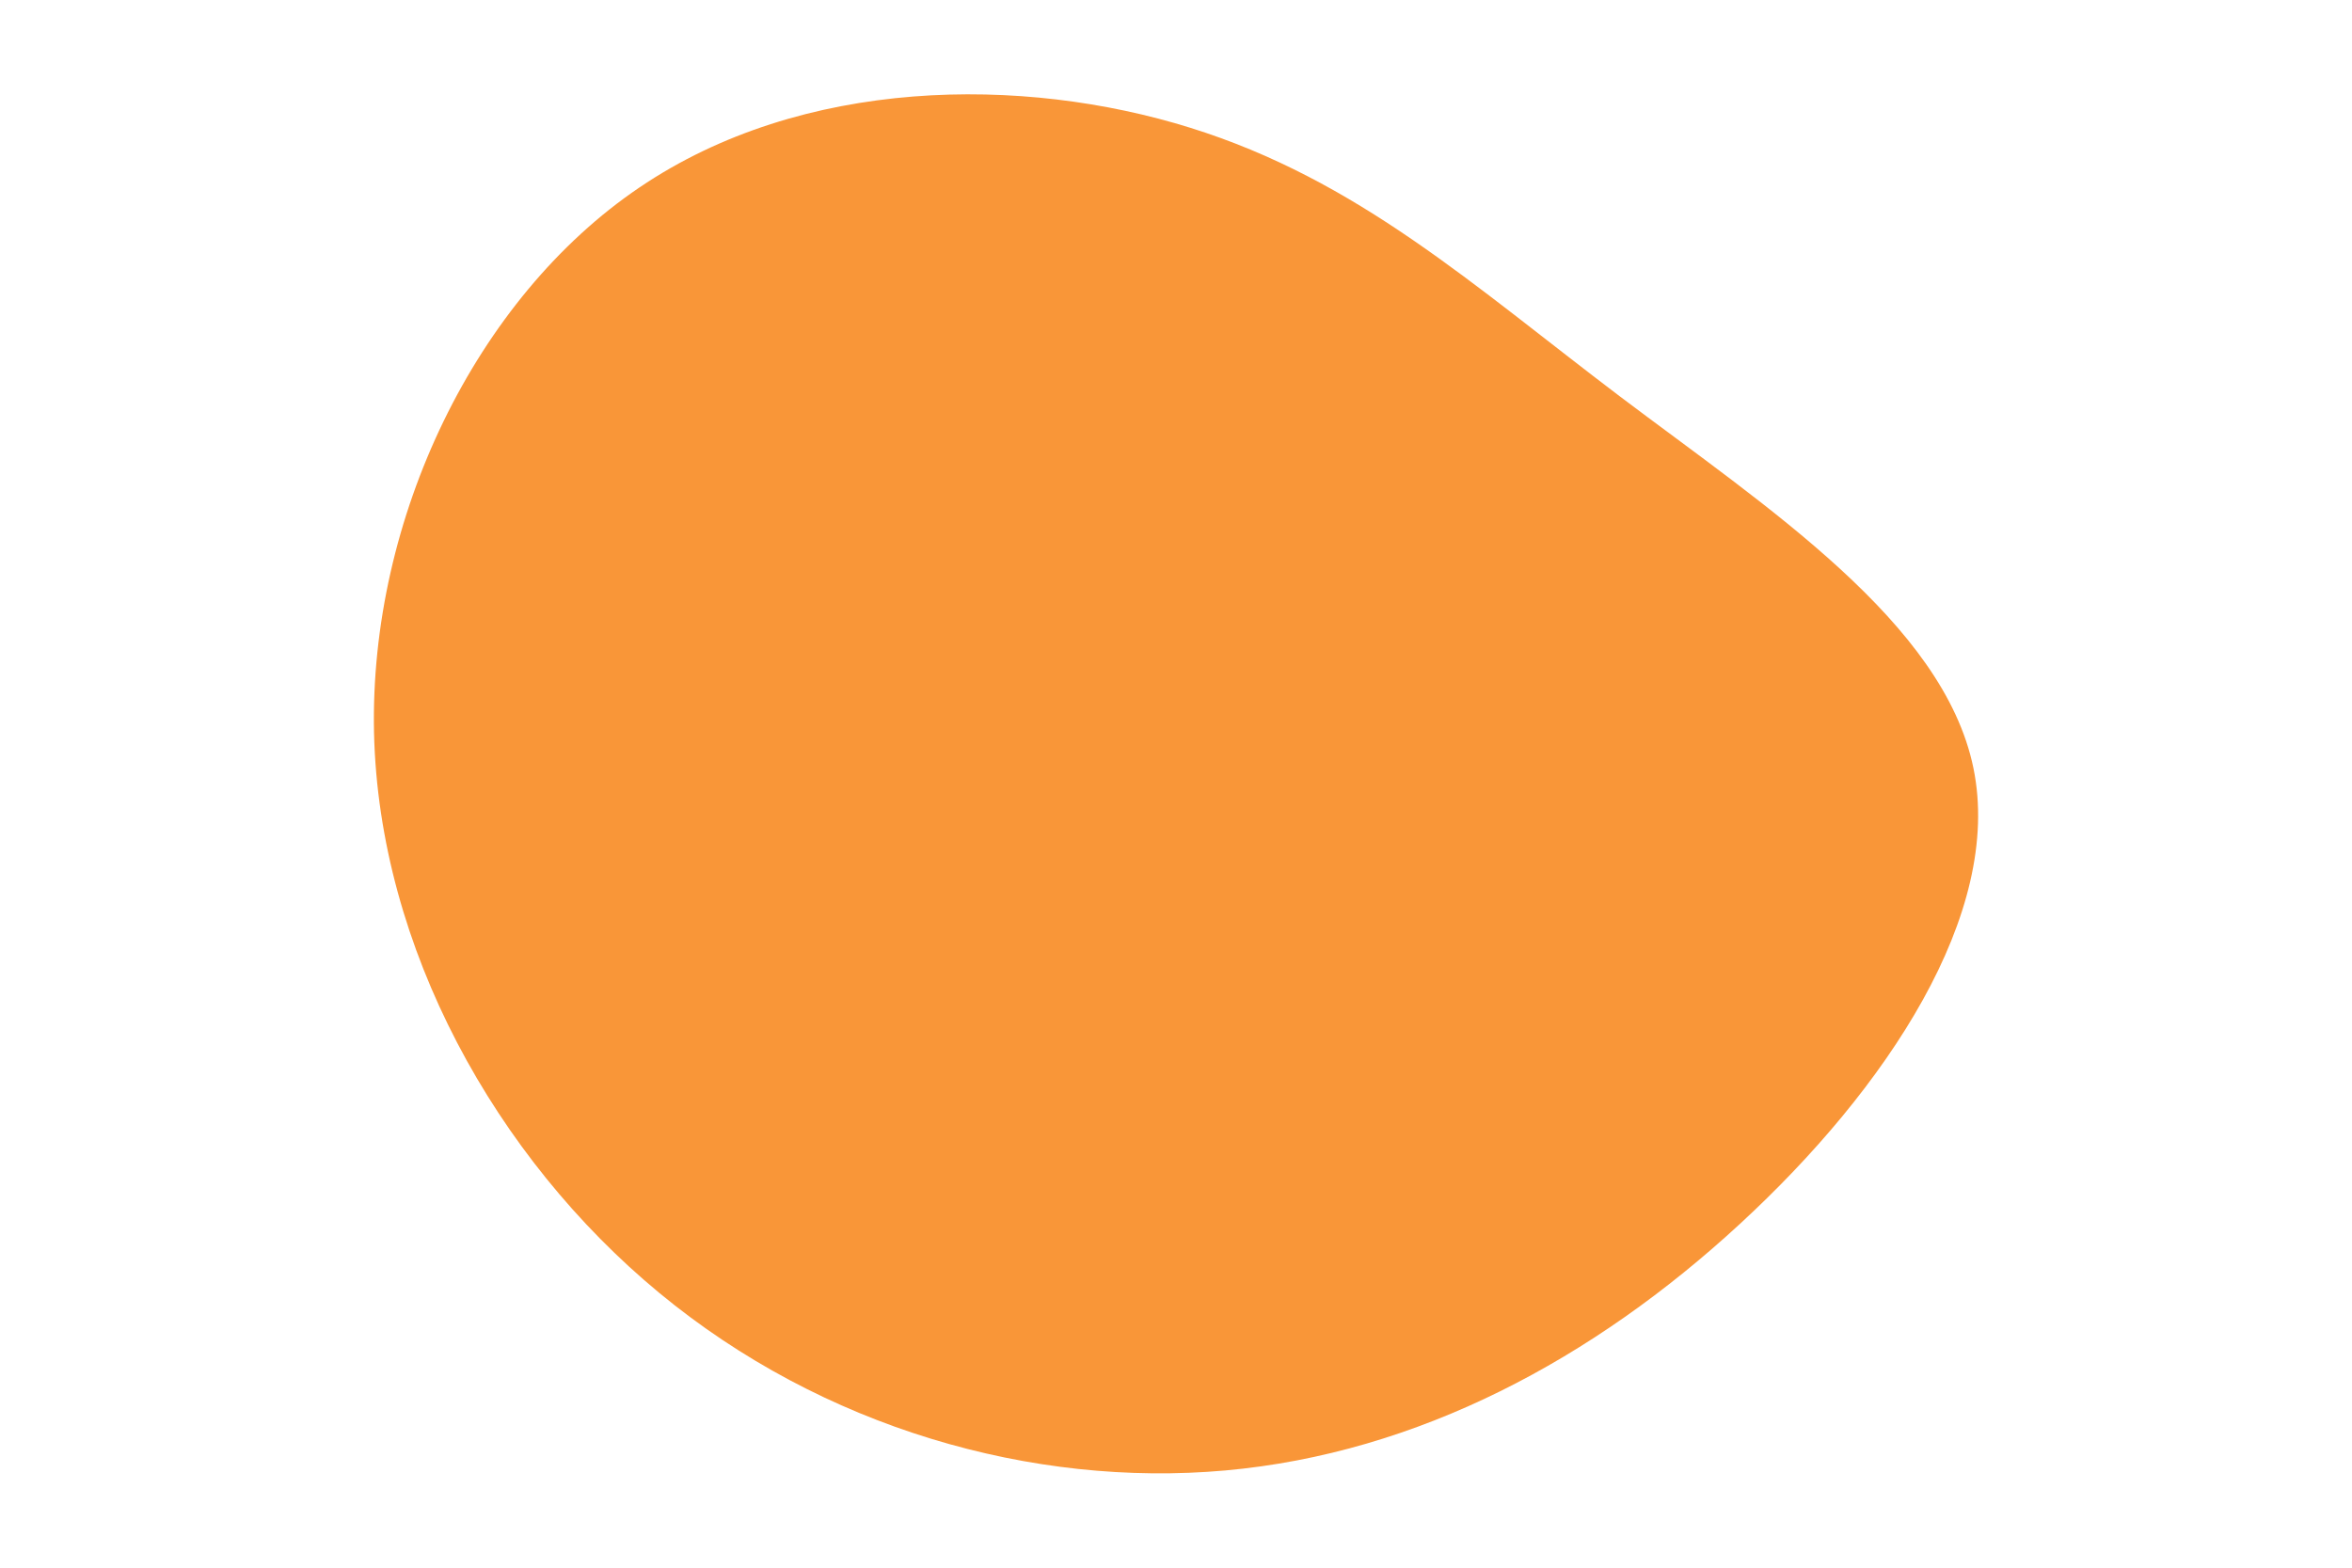 <svg id="visual" viewBox="0 0 900 600" width="900" height="600" xmlns="http://www.w3.org/2000/svg" xmlns:xlink="http://www.w3.org/1999/xlink" version="1.1"><g transform="translate(475.422 282.391)"><path d="M144.4 -130.7C200.4 -88.4 268.2 -44.2 279.7 11.5C291.2 67.2 246.4 134.4 190.4 186C134.4 237.7 67.2 273.8 -6.6 280.4C-80.4 287 -160.7 264.1 -223.2 212.4C-285.7 160.7 -330.4 80.4 -332.3 -1.9C-334.1 -84.1 -293.3 -168.3 -230.8 -210.6C-168.3 -253 -84.1 -253.5 -20 -233.5C44.2 -213.5 88.4 -173.1 144.4 -130.7" fill="#f99638"></path></g></svg>